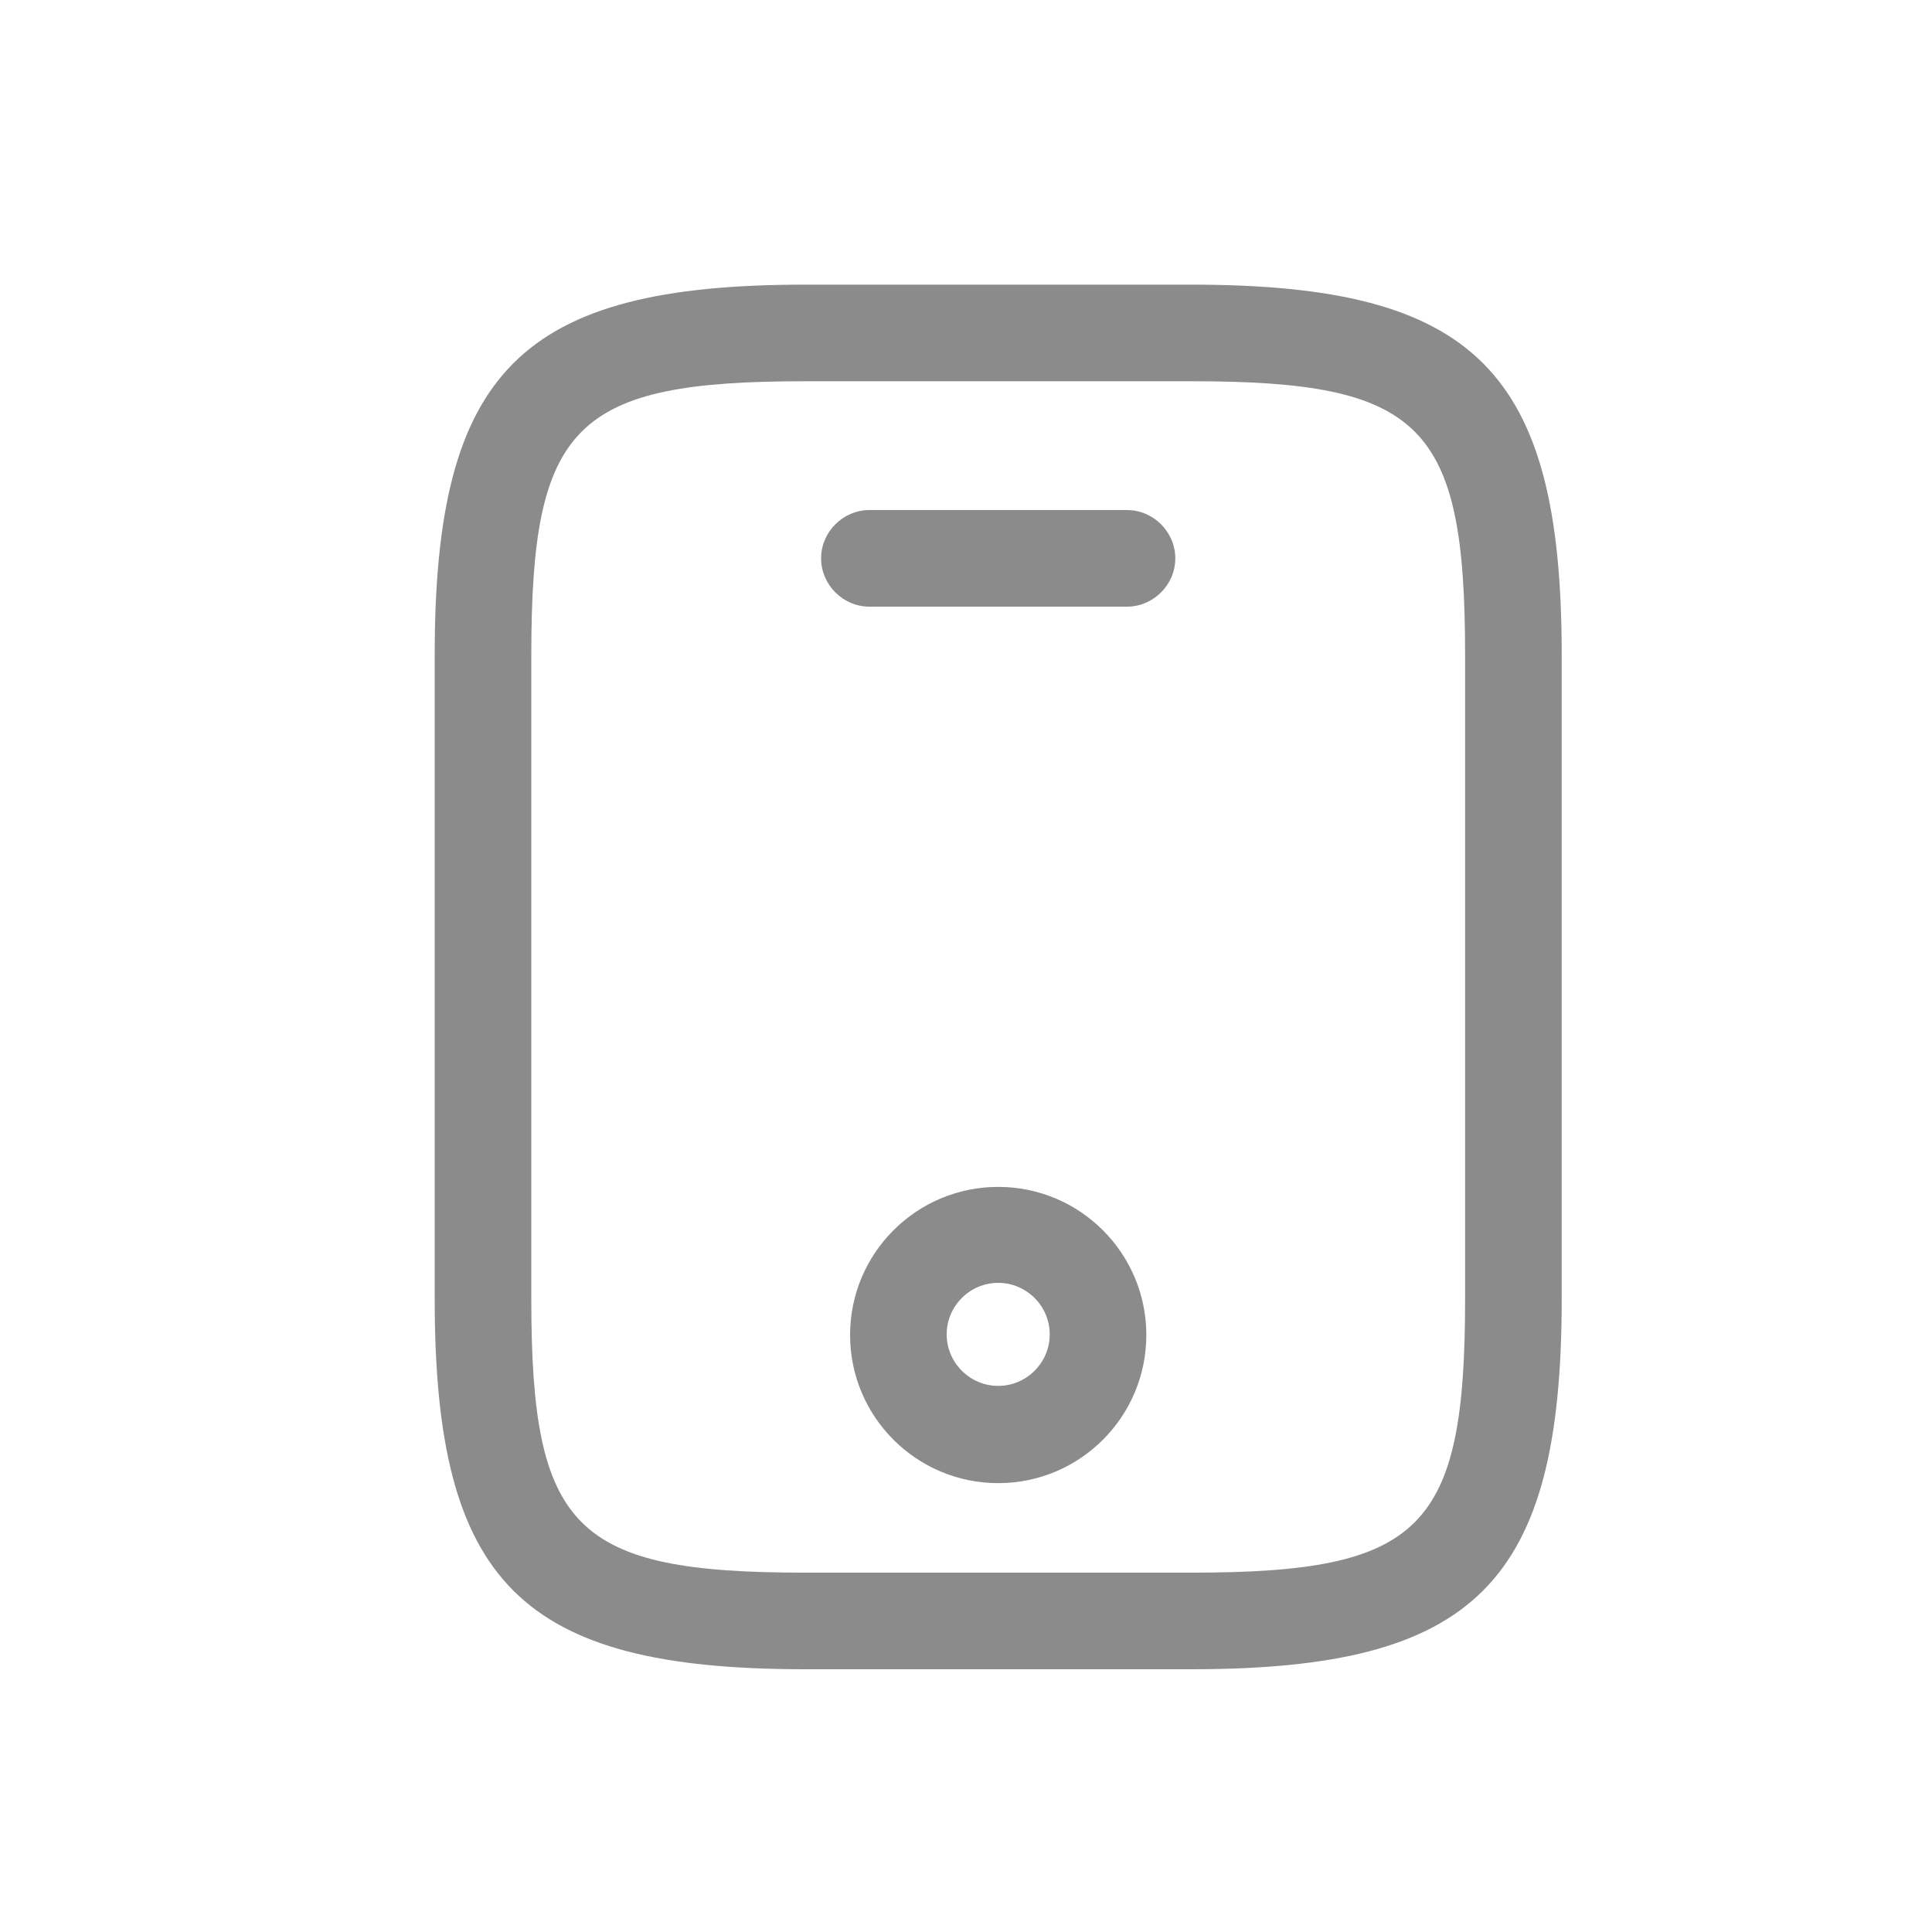 <?xml version="1.0" encoding="UTF-8"?>
<svg id="Capa_1" data-name="Capa 1" xmlns="http://www.w3.org/2000/svg" version="1.1" viewBox="0 0 30 30">
  <defs>
    <style>
      .cls-1 {
        fill: #8b8b8c;
        stroke-width: 0px;
      }
    </style>
  </defs>
  <path class="cls-1" d="M18.5,25.92h-6c-4.41,0-5.75-1.34-5.75-5.75v-10c0-4.41,1.34-5.75,5.75-5.75h6c4.41,0,5.75,1.34,5.75,5.75v10c0,4.41-1.34,5.75-5.75,5.75ZM12.5,5.92c-3.58,0-4.25.67-4.25,4.25v10c0,3.58.67,4.25,4.25,4.25h6c3.58,0,4.25-.67,4.25-4.25v-10c0-3.58-.67-4.25-4.25-4.25h-6Z"/>
  <path class="cls-1" d="M17.5,9.42h-4c-.41,0-.75-.34-.75-.75s.34-.75.75-.75h4c.41,0,.75.34.75.75s-.34.75-.75.75Z"/>
  <path class="cls-1" d="M15.5,23.03c-1.27,0-2.3-1.03-2.3-2.3s1.03-2.3,2.3-2.3,2.3,1.03,2.3,2.3-1.03,2.3-2.3,2.3ZM15.5,19.92c-.44,0-.8.36-.8.8s.36.8.8.8.8-.36.8-.8-.36-.8-.8-.8Z"/>
</svg>